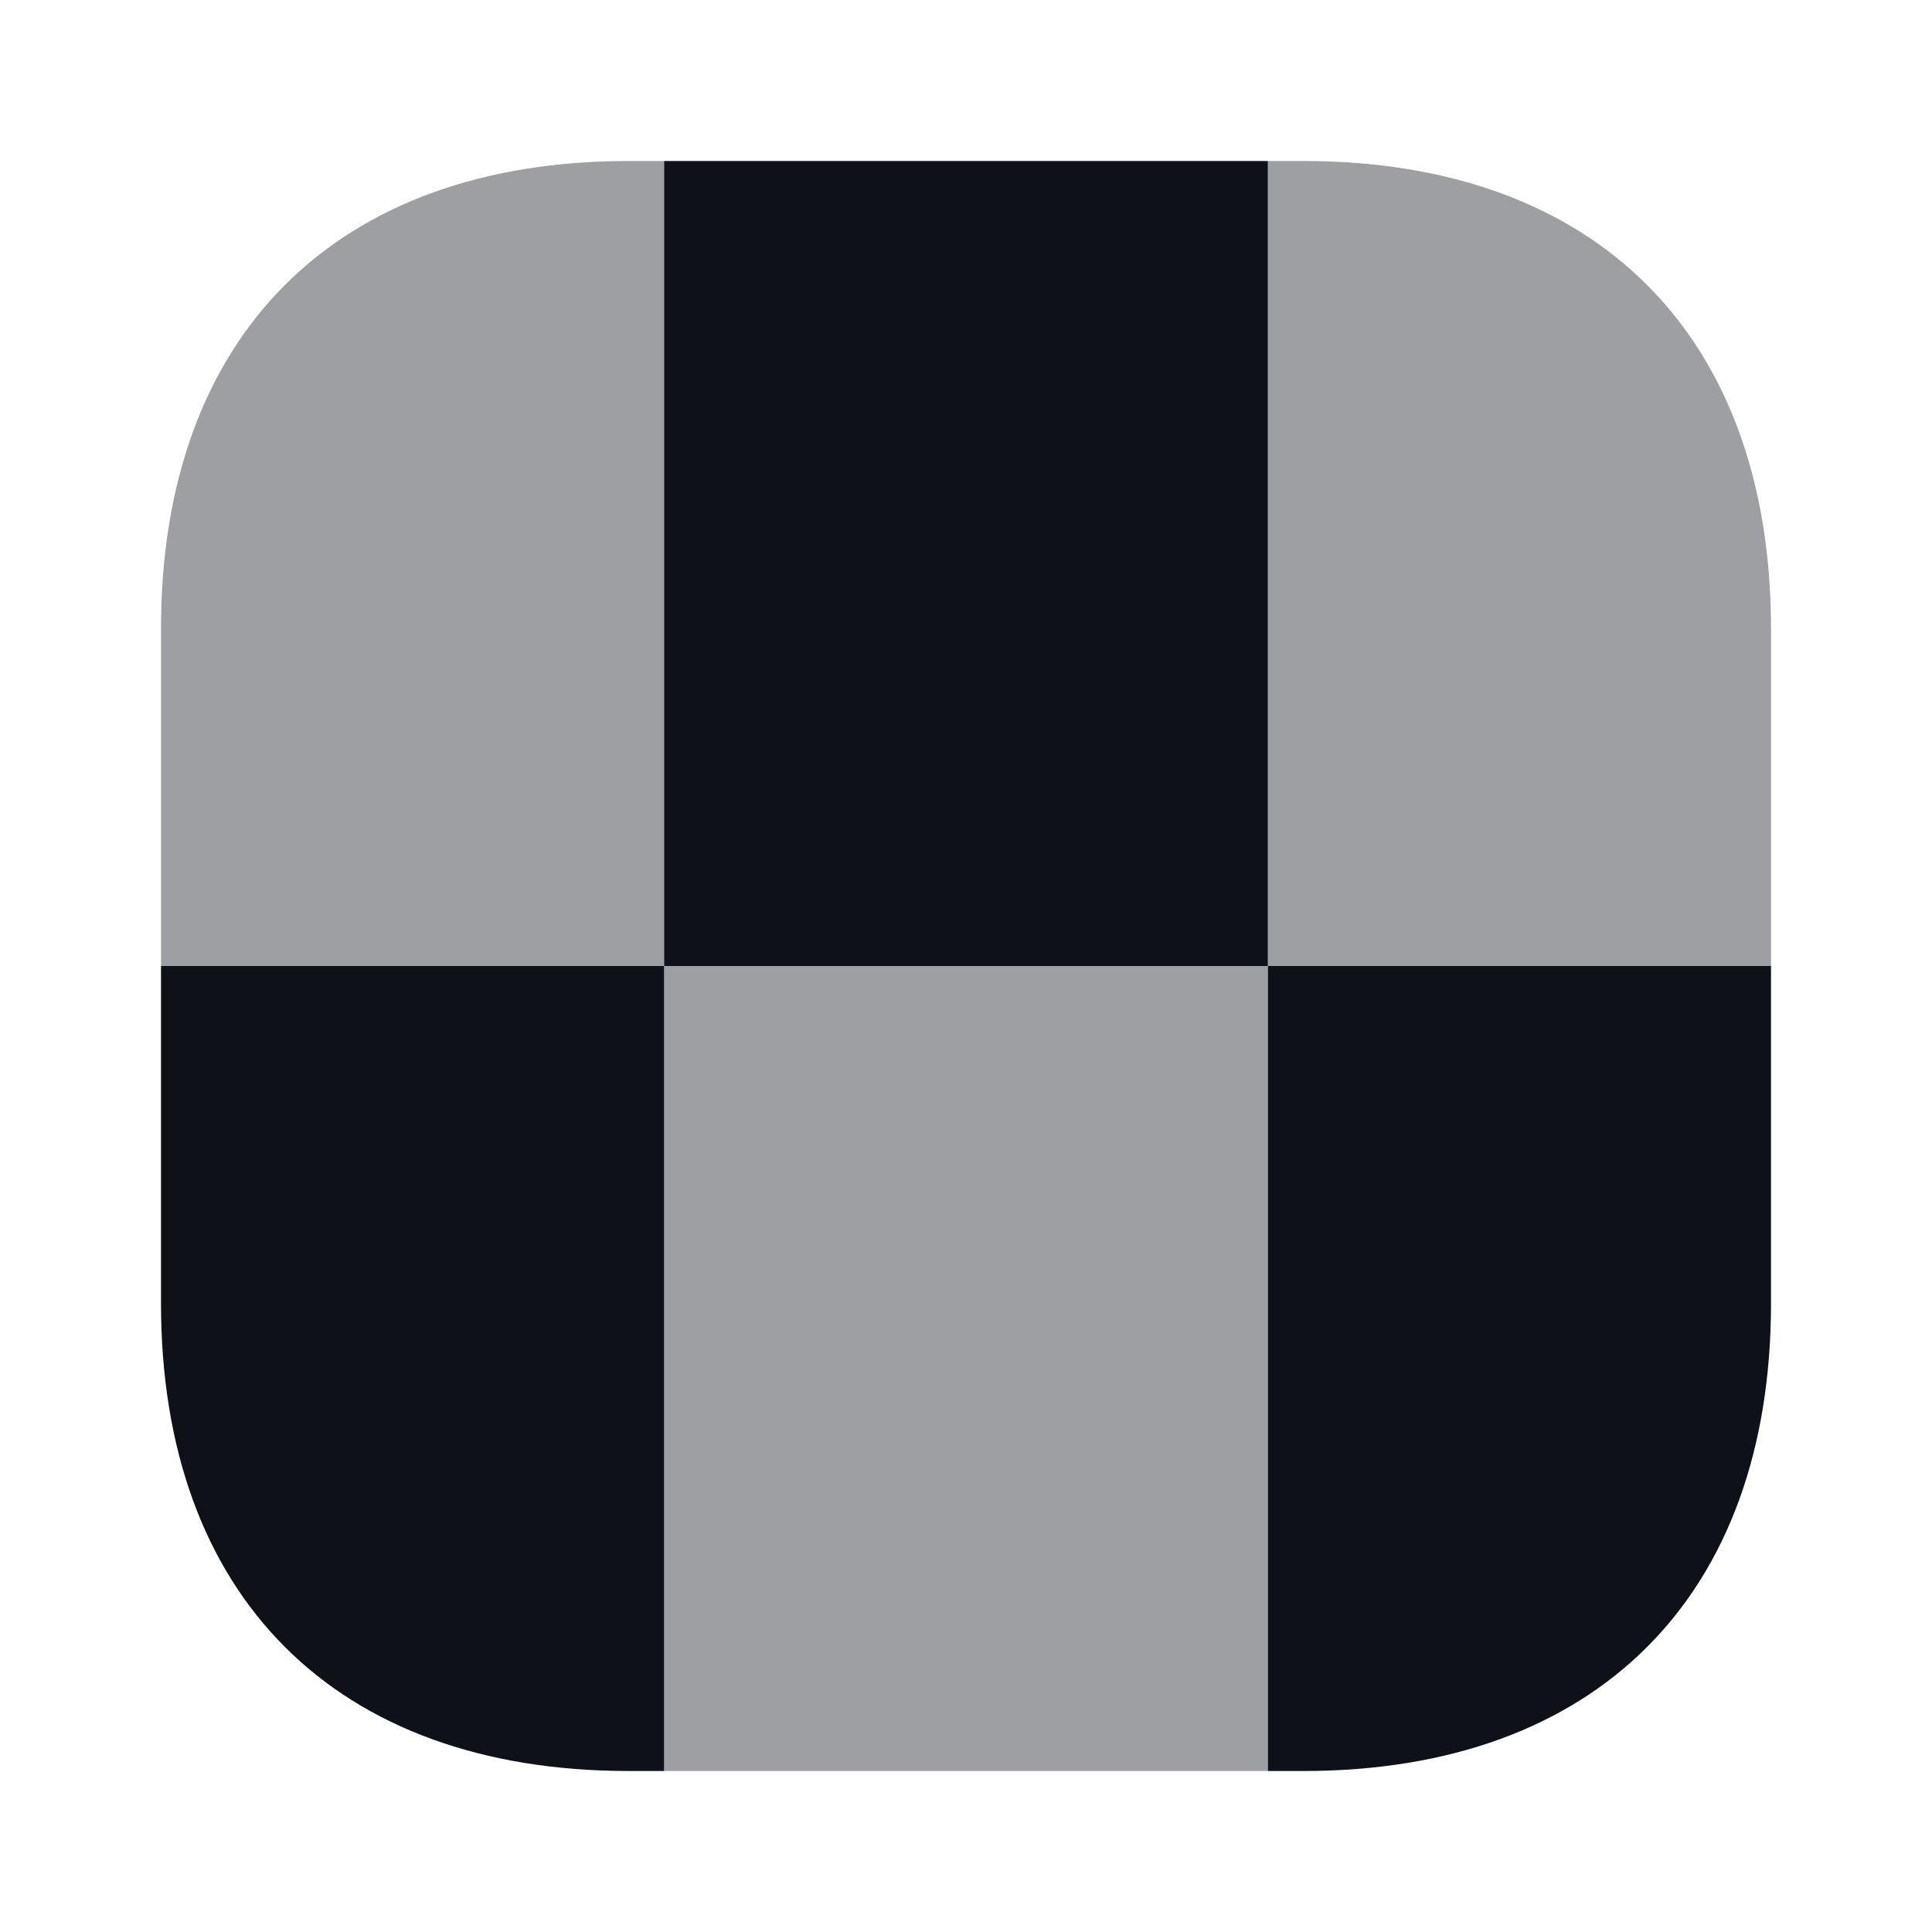 <svg width="24" height="24" viewBox="0 0 24 24" fill="none" xmlns="http://www.w3.org/2000/svg">
<path opacity="0.4" d="M22 7.81V12H15.75V2H16.19C19.83 2 22 4.17 22 7.81Z" fill="#0E1117"/>
<path d="M22 12V16.19C22 19.83 19.83 22 16.19 22H15.75V12H22Z" fill="#0E1117"/>
<path d="M8.25 12V22H7.81C4.17 22 2 19.83 2 16.19V12H8.25Z" fill="#0E1117"/>
<path opacity="0.4" d="M7.81 2C4.17 2 2 4.17 2 7.81V12H8.25V2H7.81Z" fill="#0E1117"/>
<path d="M15.75 2H8.25V12H15.75V2Z" fill="#0E1117"/>
<path opacity="0.4" d="M15.75 12H8.25V22H15.75V12Z" fill="#0E1117"/>
</svg>
